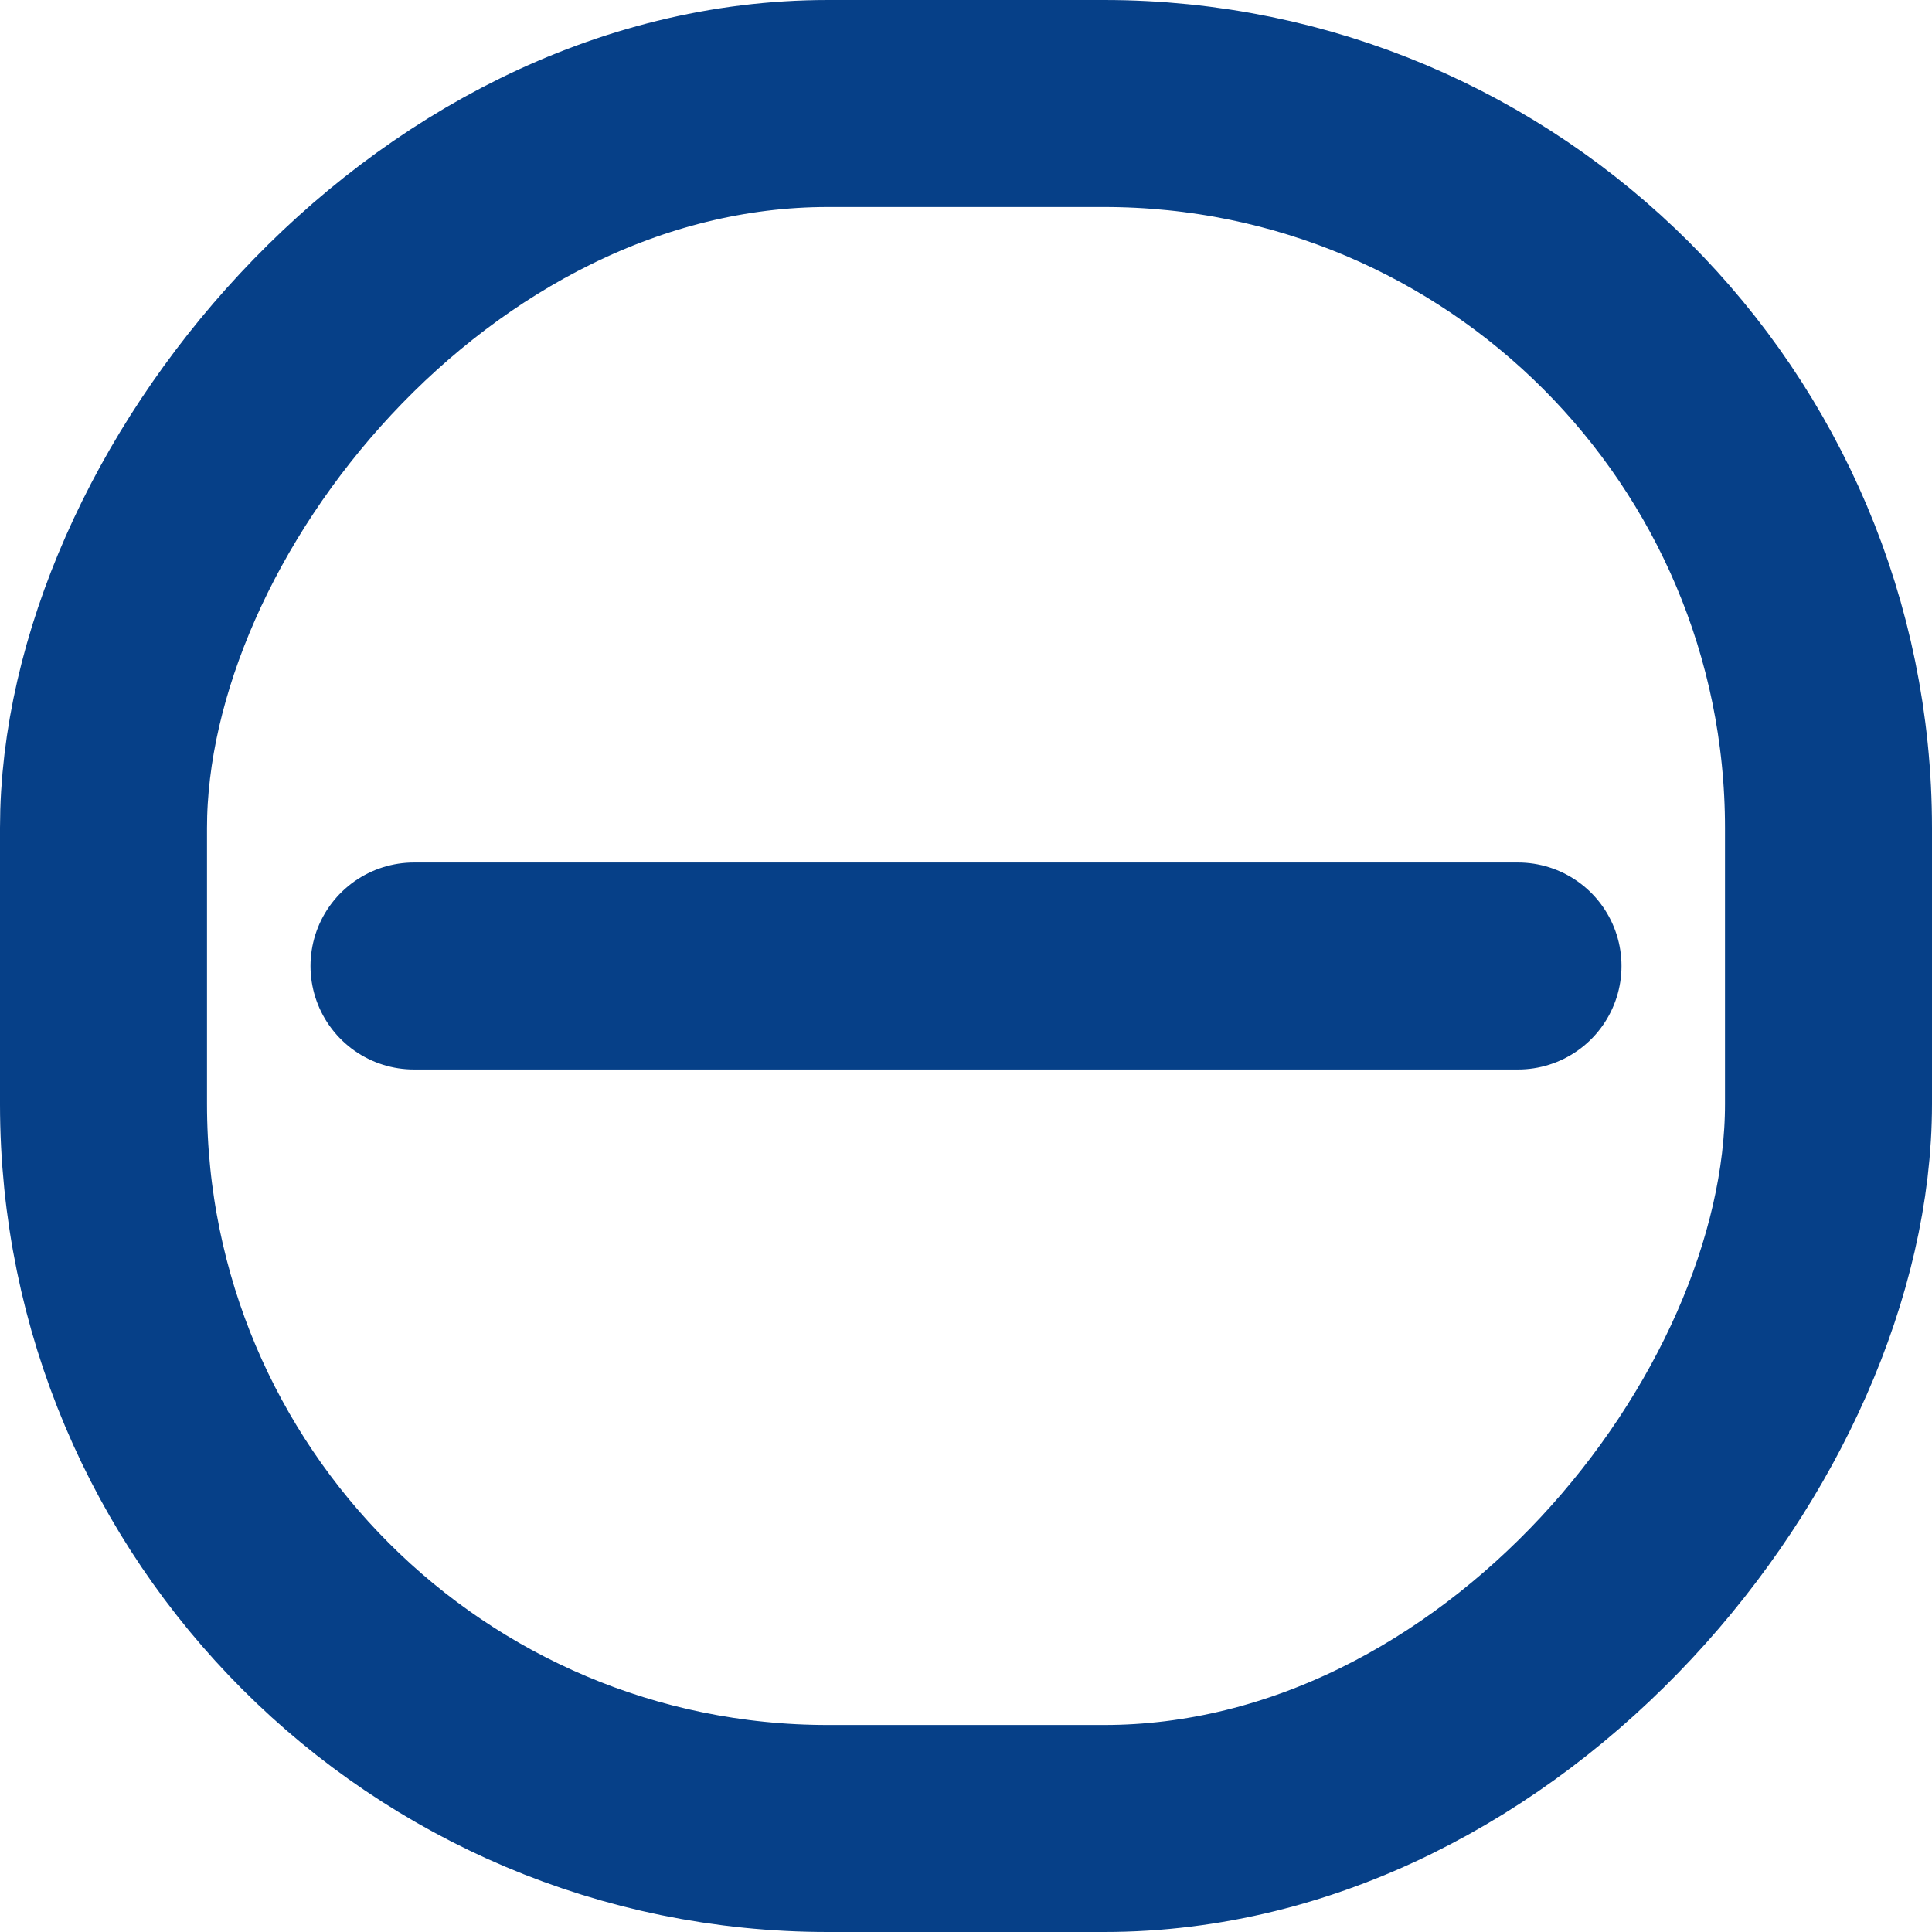<svg width="14" height="14" viewBox="0 0 14 14" fill="none" xmlns="http://www.w3.org/2000/svg">
<path d="M3 7H11" stroke="#064088" stroke-width="1.5" stroke-miterlimit="10" stroke-linecap="round" stroke-linejoin="round"/>
<rect x="-0.75" y="0.75" width="12.5" height="12.5" rx="5.25" transform="matrix(-1 0 0 1 12.5 0)" stroke="#064088" stroke-width="1.5"/>
</svg>
